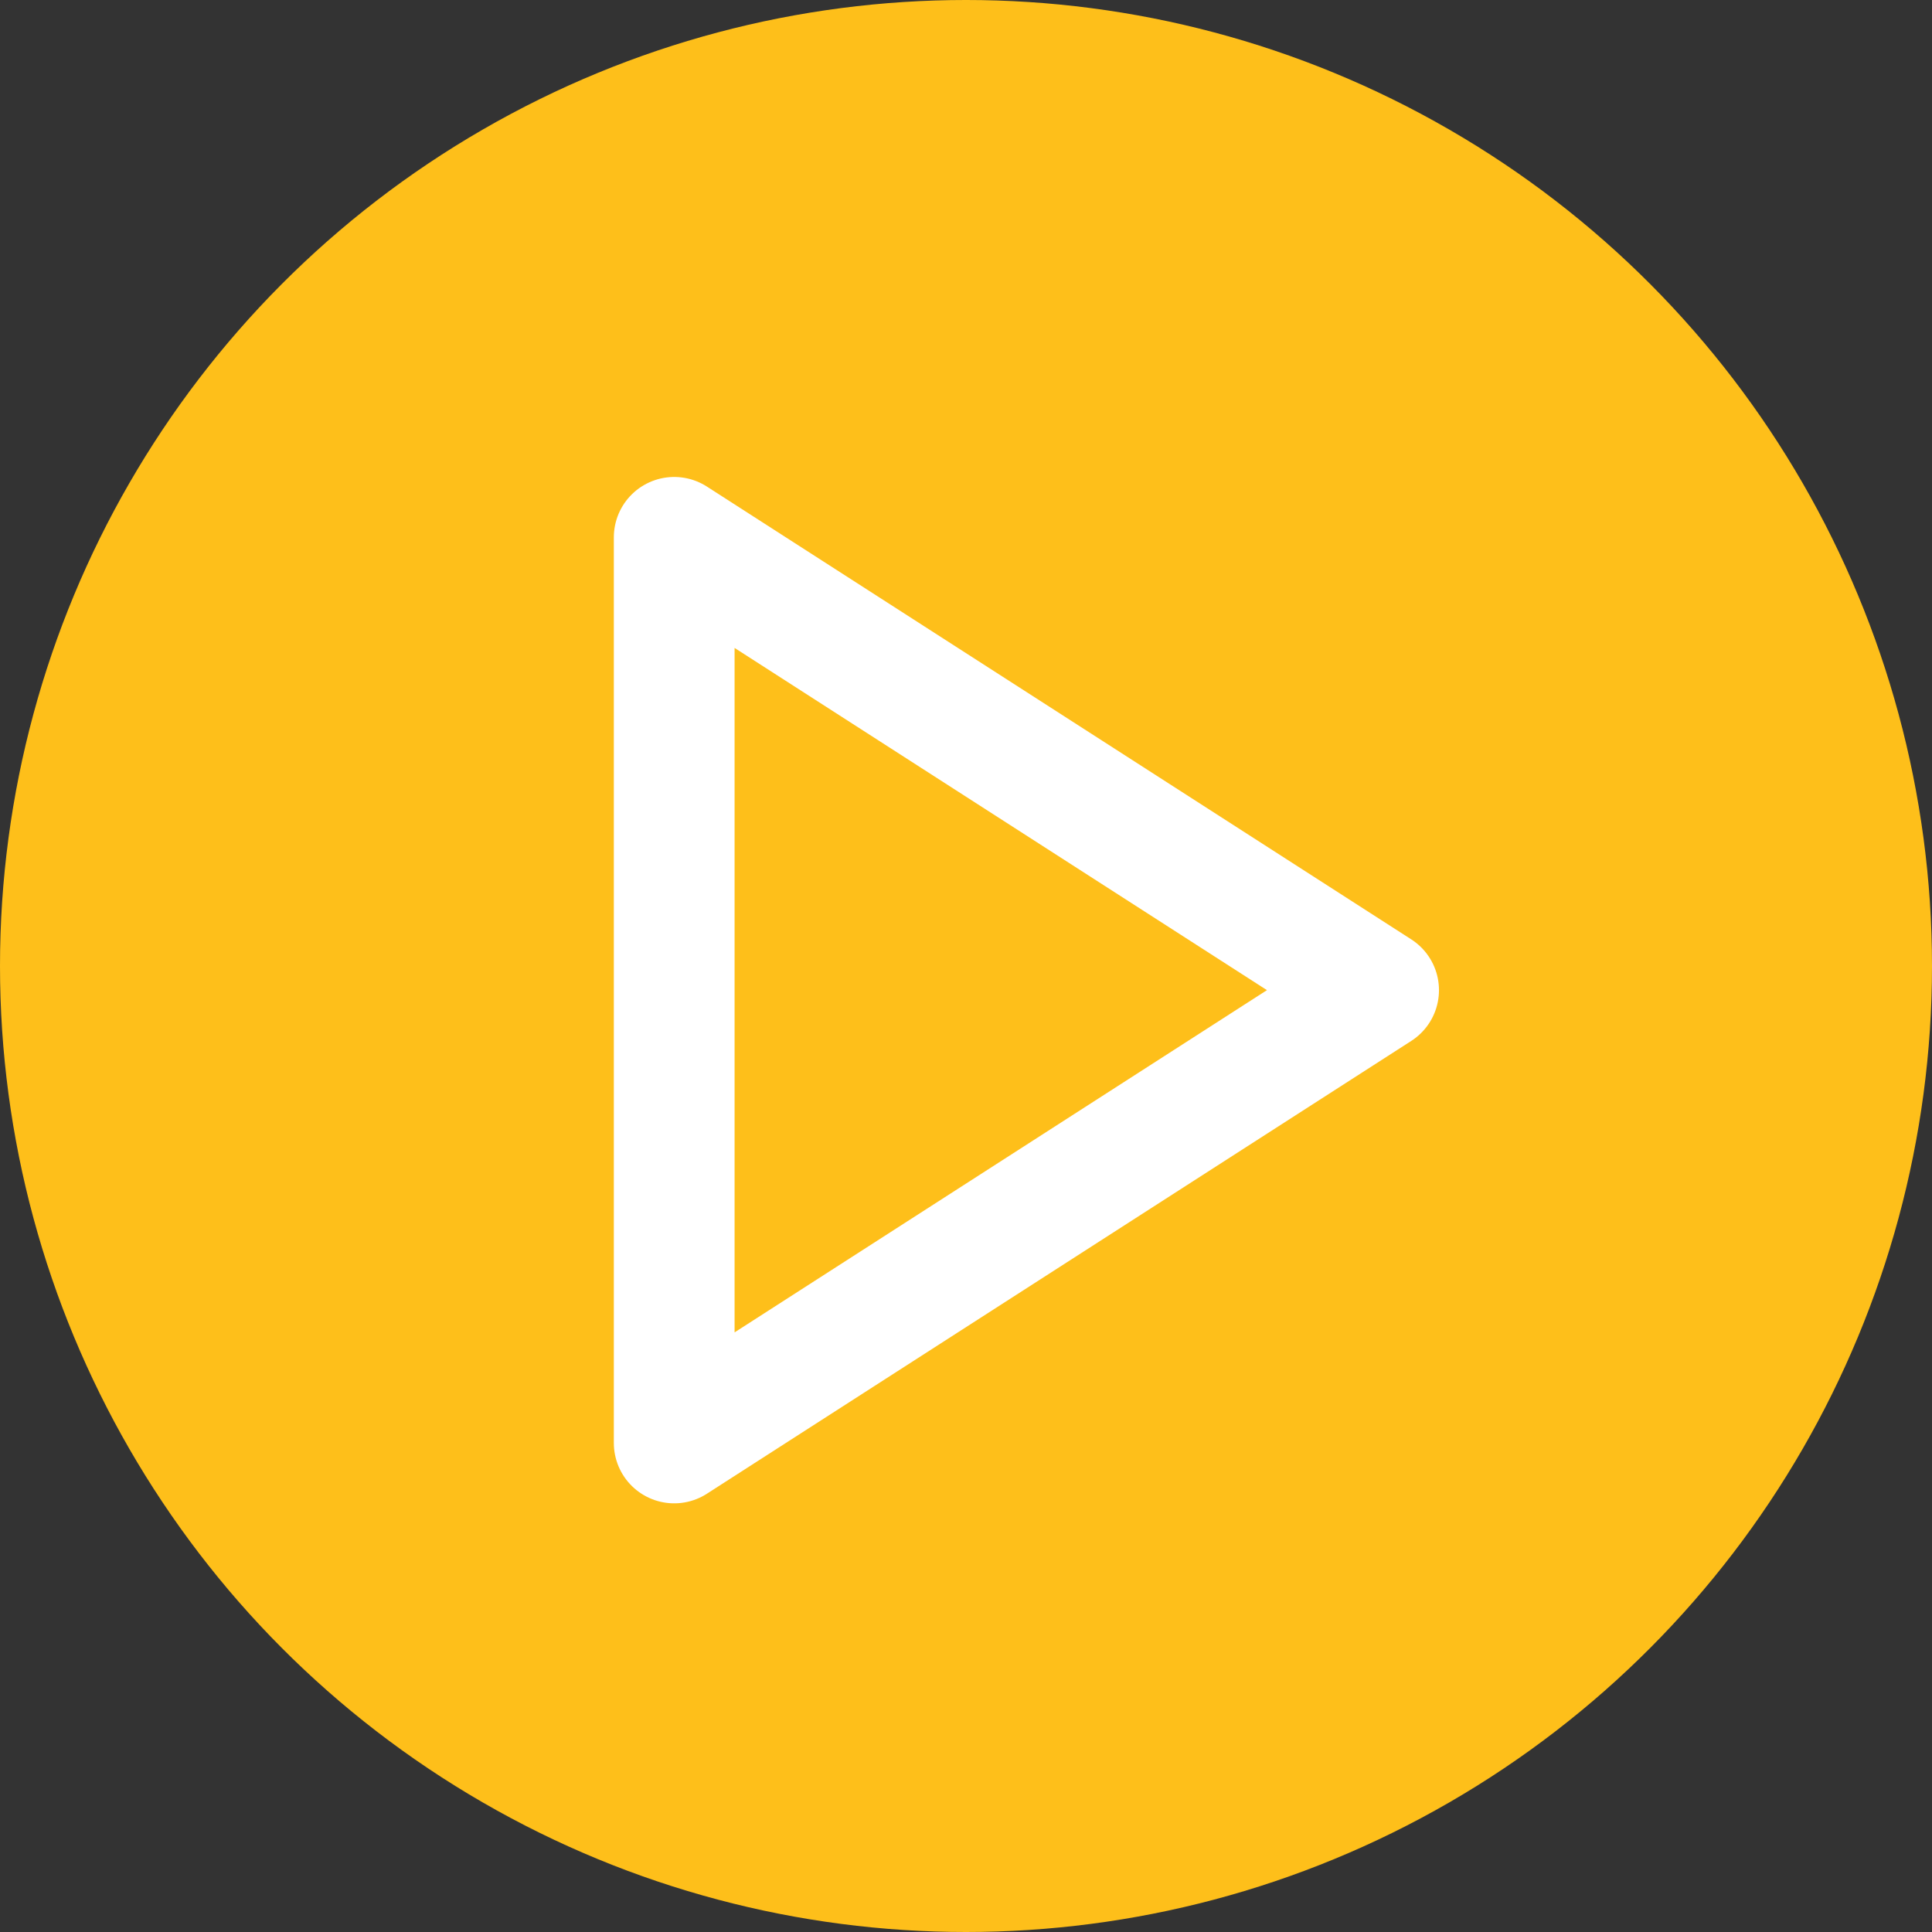 <svg width="32" height="32" viewBox="0 0 32 32" fill="none" xmlns="http://www.w3.org/2000/svg">
<rect x="0" y="0" width="32" height="32" fill="#333333" stroke="none"/>
<circle cx="16" cy="16" r="16" fill="#FEBF1A"/>
<path d="M11.167 8.9L22.834 16.4L11.167 23.9V8.9Z" stroke="white" stroke-width="2" stroke-linecap="round" stroke-linejoin="round"/>
</svg>
